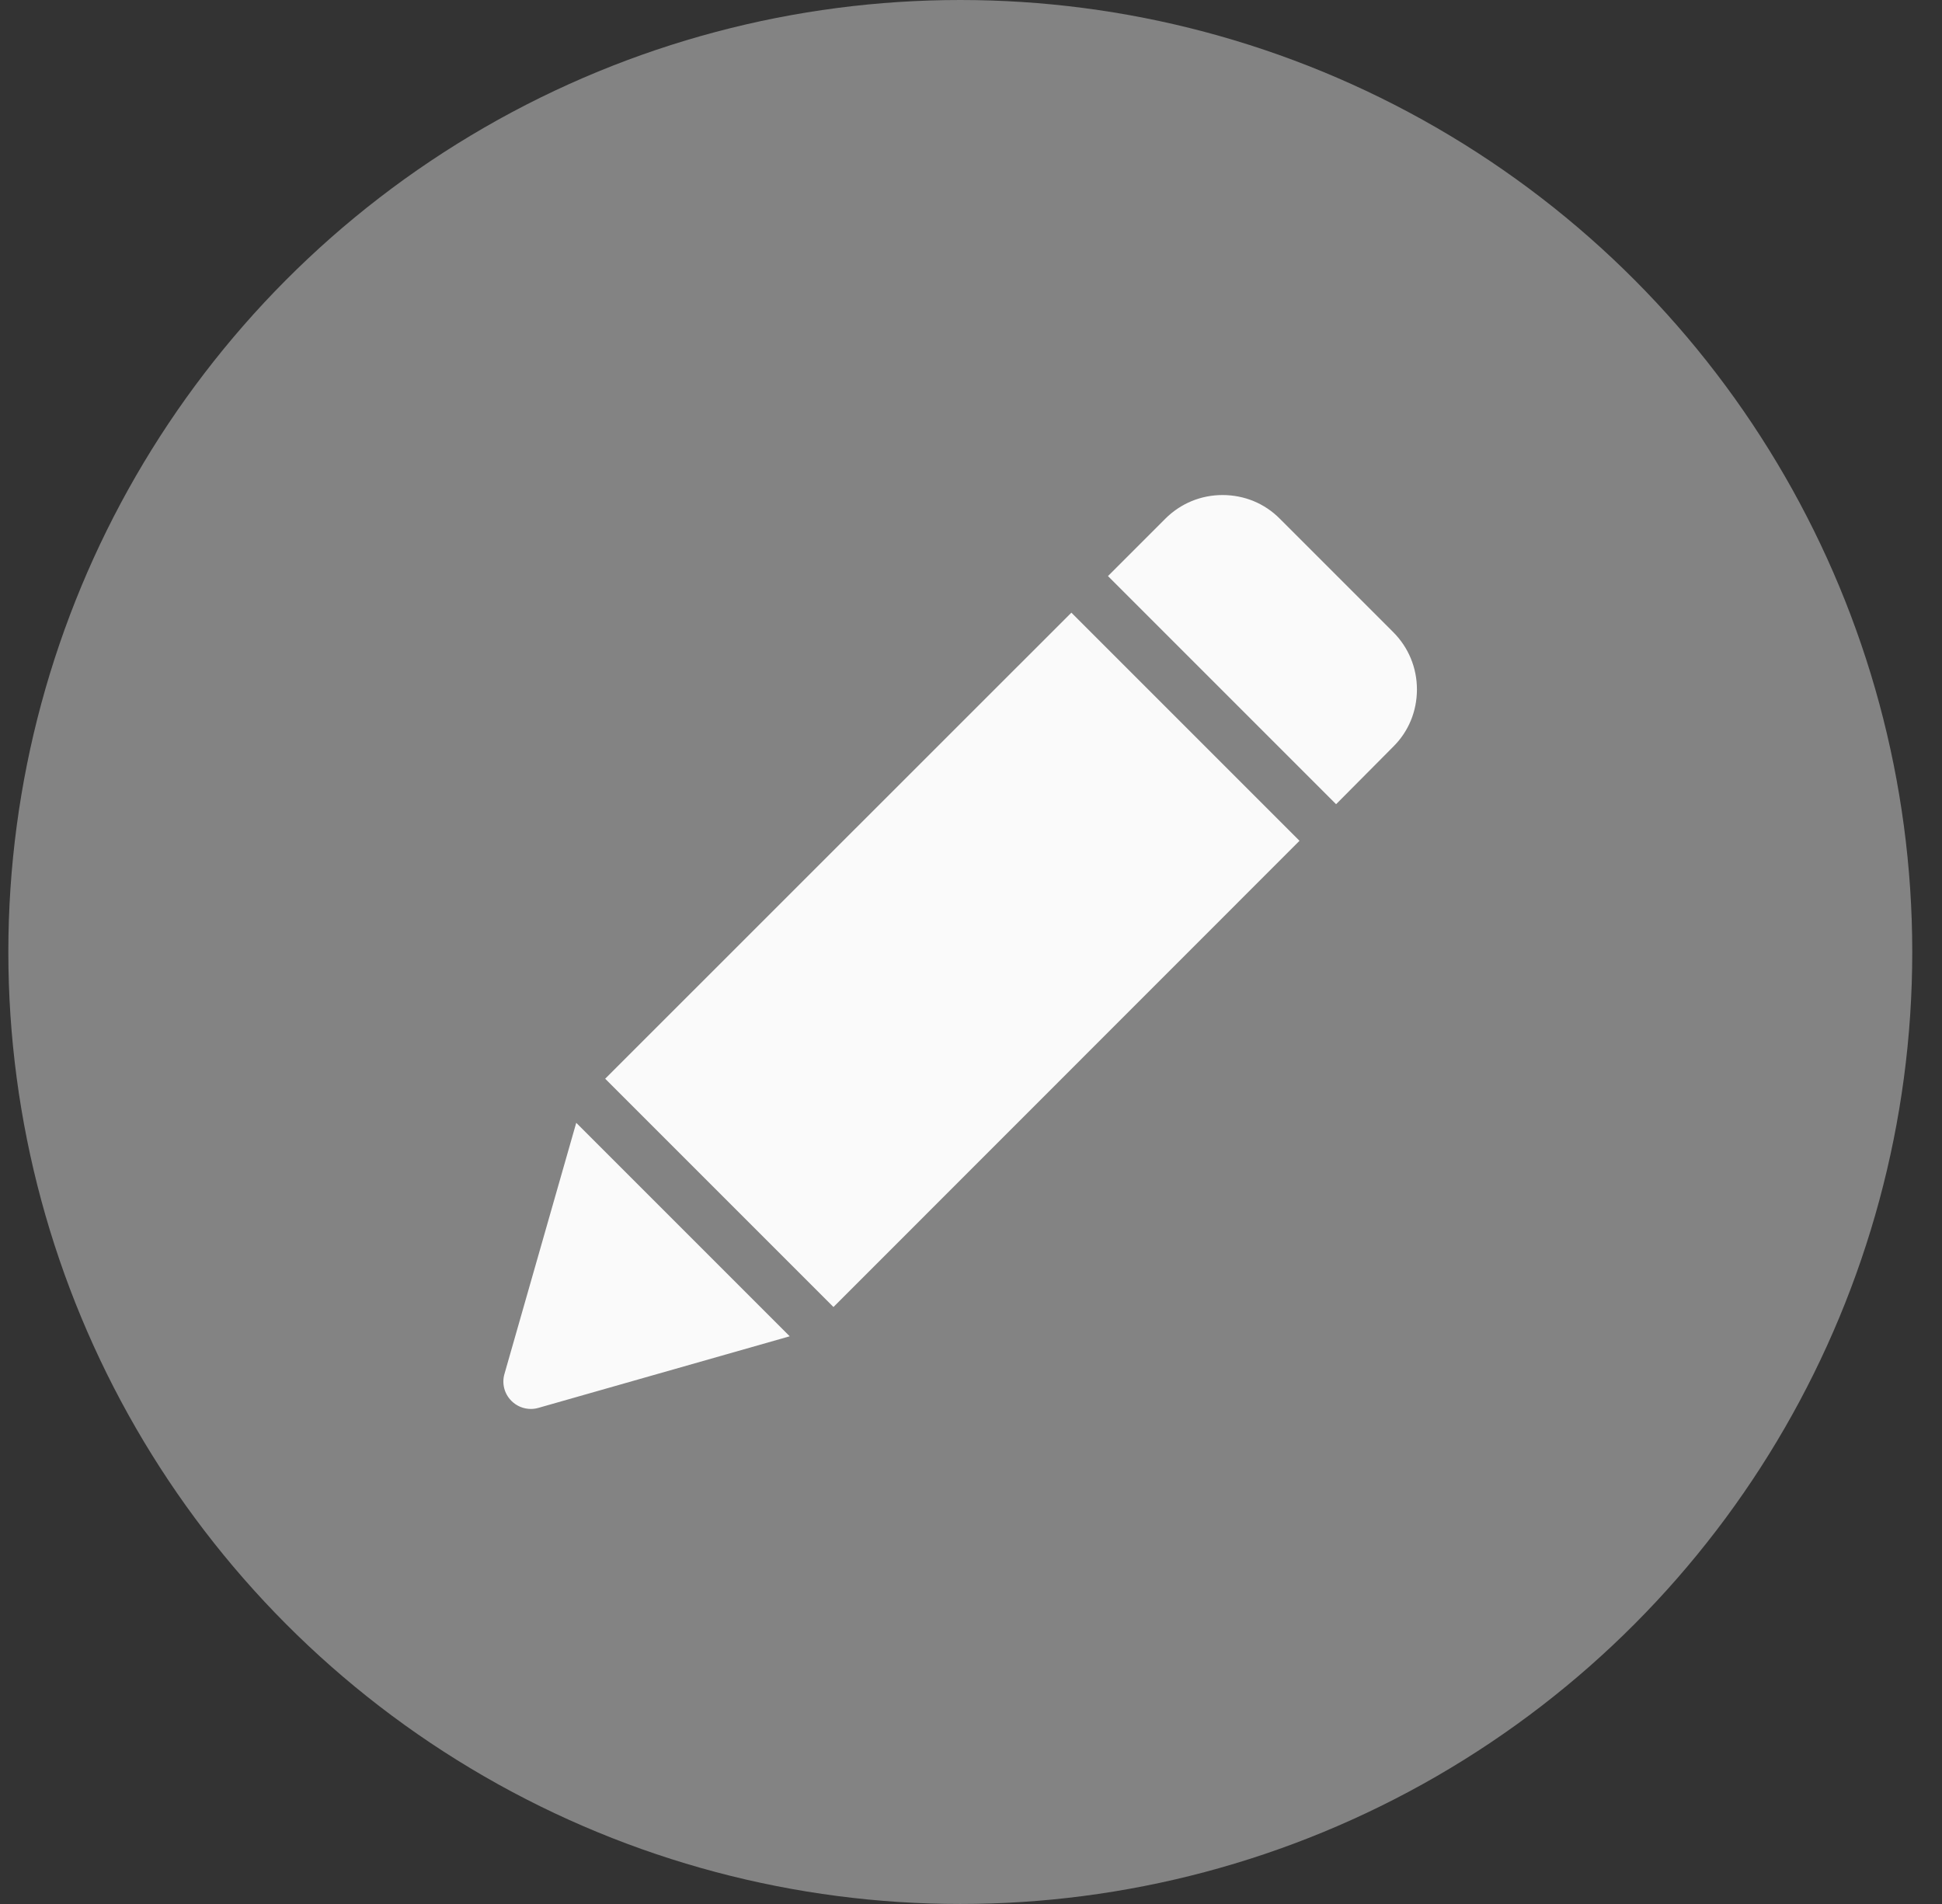 <svg width="51" height="50" viewBox="0 0 51 50" fill="none" xmlns="http://www.w3.org/2000/svg">
<rect x="0" y="0" width="51" height="50" fill="#333333" stroke="none"/>
<circle opacity="0.4" cx="25.219" cy="25" r="25" fill="#FAFAFA"/>
<g clip-path="url(#clip0_890_5281)">
<path d="M13.268 36.081C13.197 36.325 13.268 36.592 13.446 36.77C13.577 36.901 13.76 36.977 13.943 36.977C14.008 36.977 14.074 36.967 14.135 36.948L20.688 35.078L15.138 29.528L13.268 36.081Z" fill="#FAFAFA"/>
<path d="M13.943 37C13.75 37 13.568 36.925 13.432 36.789C13.244 36.602 13.174 36.33 13.249 36.077L15.133 29.486L20.739 35.092L14.139 36.972C14.074 36.991 14.008 37 13.943 37ZM15.152 29.57L13.291 36.086C13.225 36.325 13.291 36.578 13.464 36.752C13.591 36.878 13.764 36.948 13.943 36.948C14.004 36.948 14.069 36.939 14.13 36.92L20.646 35.059L15.152 29.57Z" fill="#FAFAFA"/>
<path d="M36.578 16.619L33.602 13.642C33.199 13.244 32.674 13.023 32.106 13.023C31.544 13.023 31.014 13.244 30.616 13.638L29.125 15.128L35.083 21.086L36.574 19.595C36.972 19.197 37.188 18.667 37.188 18.105C37.192 17.542 36.972 17.017 36.578 16.619Z" fill="#FAFAFA"/>
<path d="M35.088 21.119L29.097 15.128L30.602 13.623C31.005 13.22 31.539 13 32.106 13C32.678 13 33.213 13.22 33.611 13.623L36.588 16.6C36.991 17.003 37.211 17.538 37.211 18.105C37.211 18.677 36.991 19.211 36.588 19.609L35.088 21.119ZM29.163 15.128L35.088 21.053L36.56 19.581C36.953 19.188 37.169 18.667 37.169 18.109C37.169 17.552 36.953 17.031 36.56 16.638L33.583 13.656C33.189 13.263 32.664 13.047 32.106 13.047C31.549 13.047 31.028 13.263 30.635 13.656L29.163 15.128Z" fill="#FAFAFA"/>
<path d="M15.929 28.329L28.136 16.121L34.096 22.081L21.888 34.288L15.929 28.329Z" fill="#FAFAFA"/>
<path d="M21.888 34.323L15.893 28.328L28.136 16.089L34.127 22.08L21.888 34.323ZM15.963 28.328L21.888 34.253L34.061 22.08L28.136 16.155L15.963 28.328Z" fill="#FAFAFA"/>
</g>
<defs>
<clipPath id="clip0_890_5281">
<rect width="24" height="24" fill="white" transform="translate(13.219 13)"/>
</clipPath>
</defs>
</svg>
